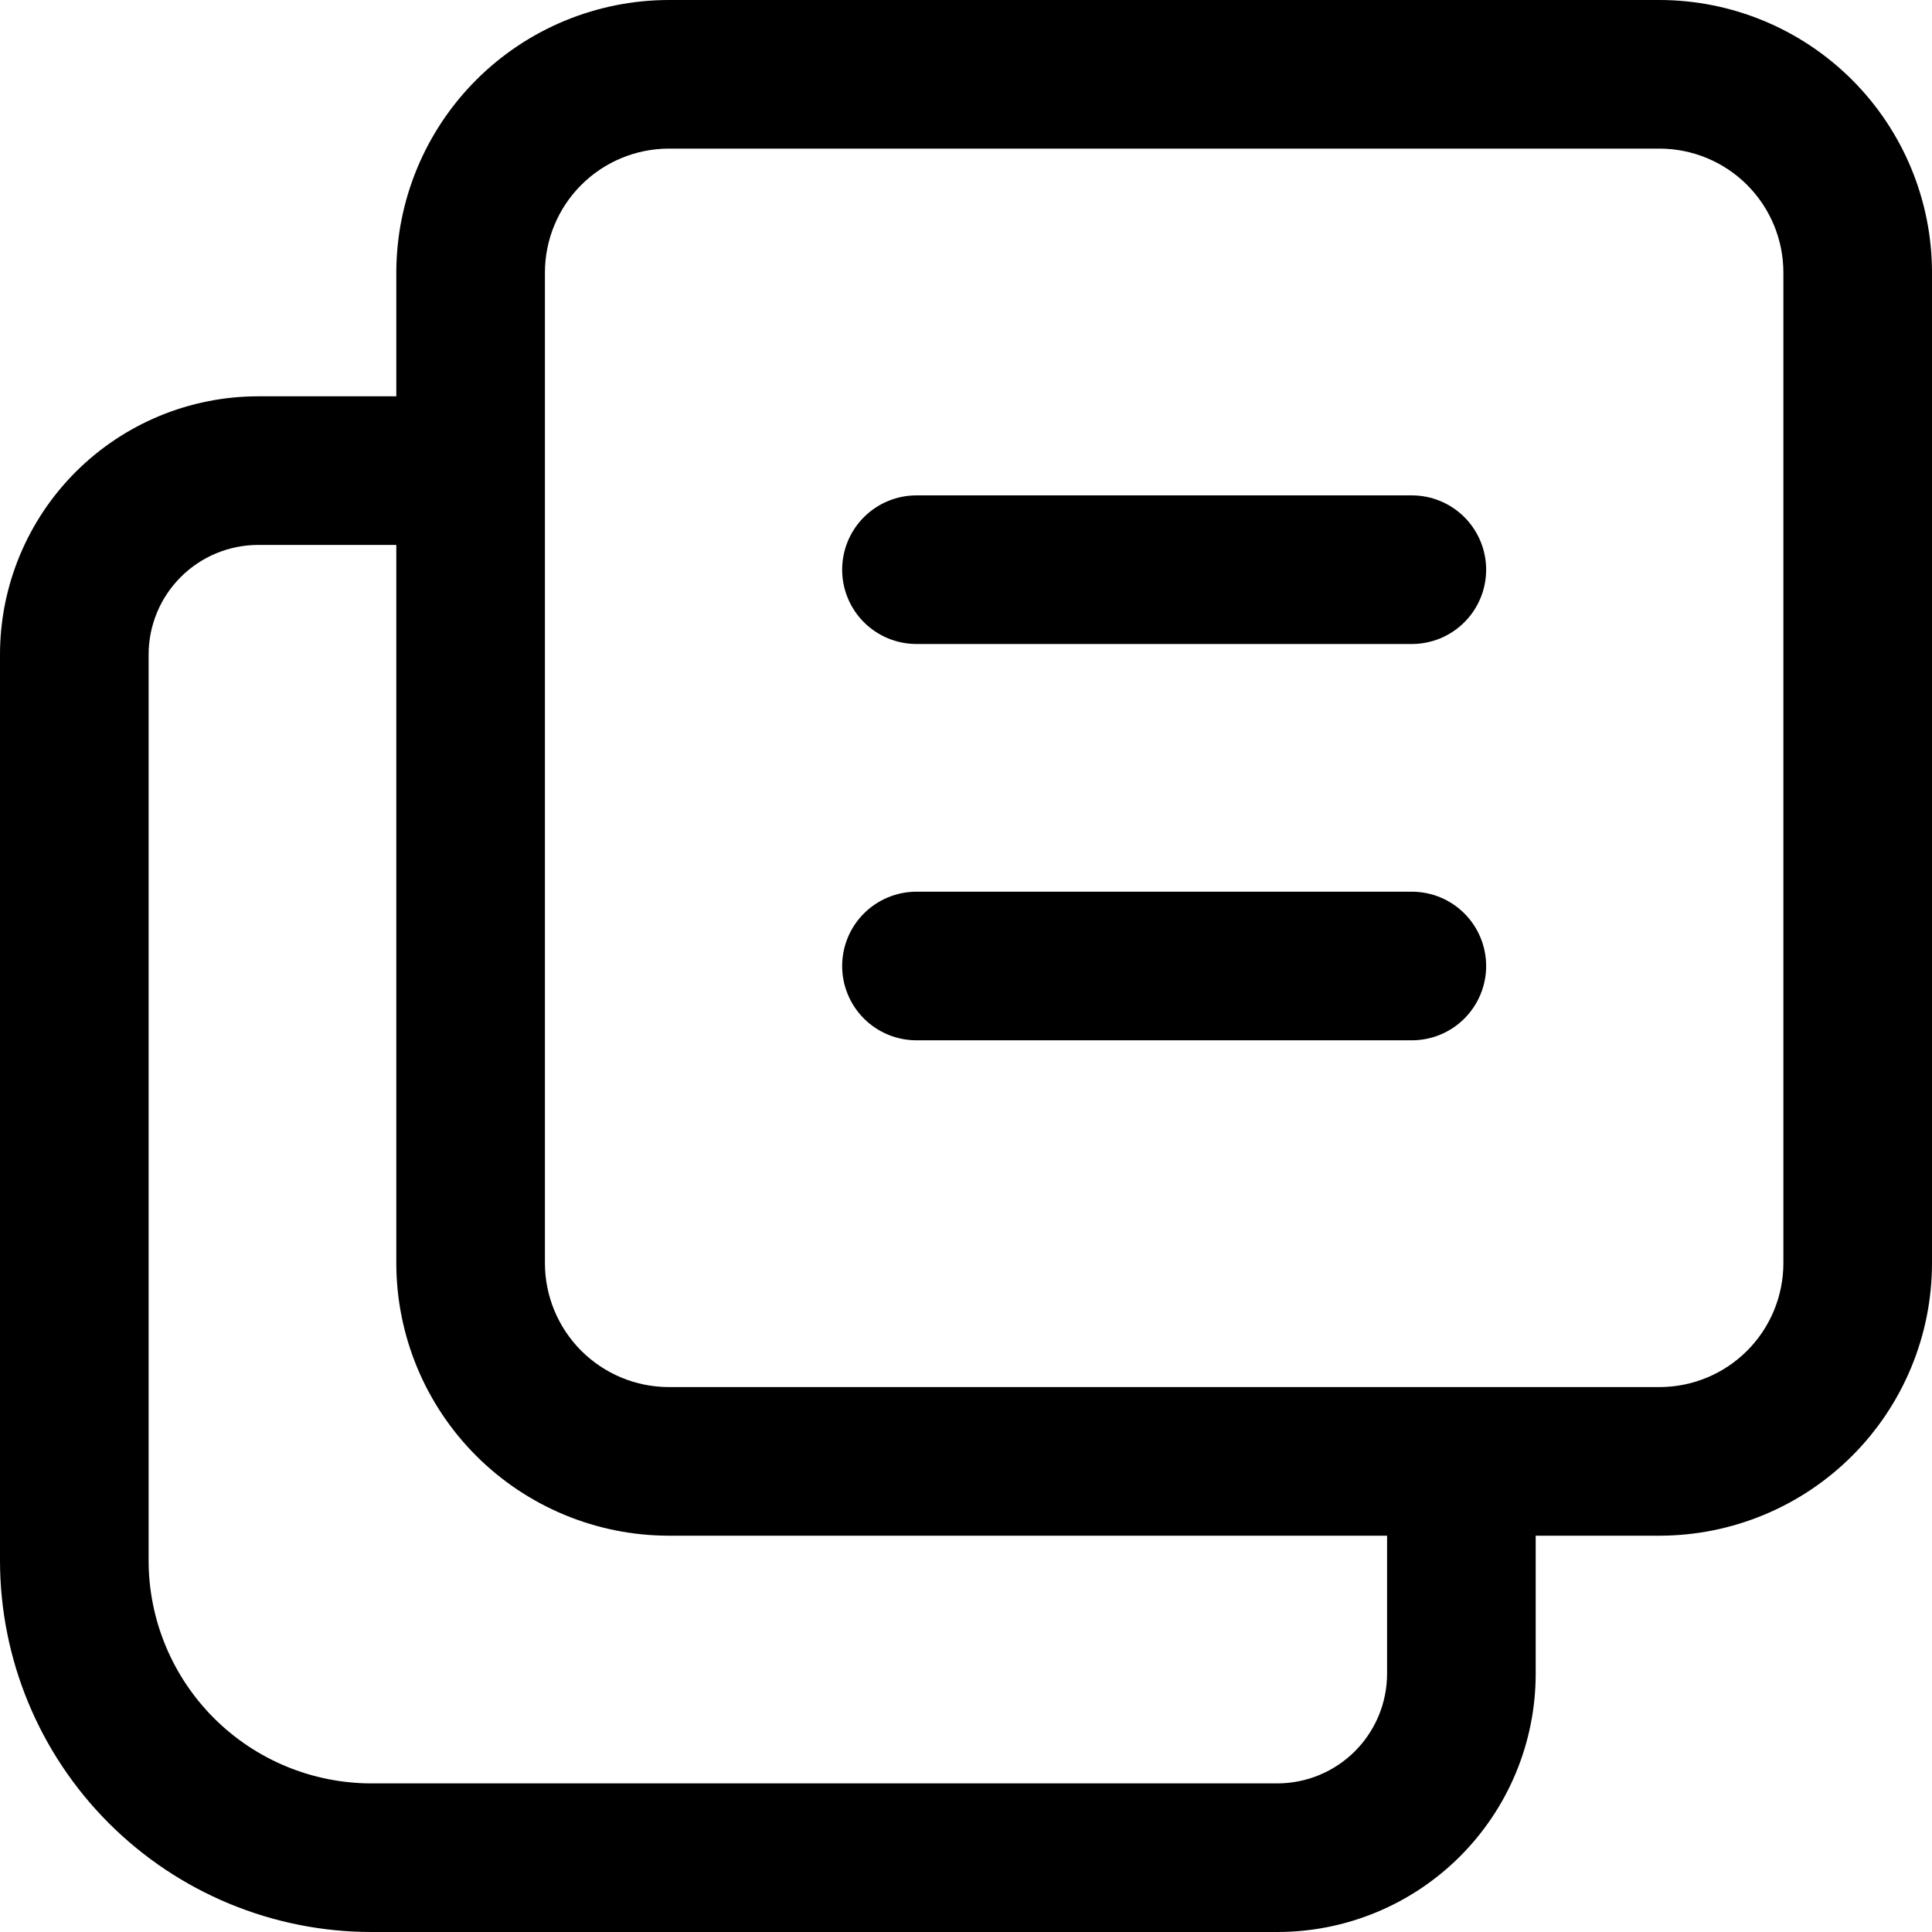 <svg width="717" height="717" viewBox="0 0 717 717" fill="none" xmlns="http://www.w3.org/2000/svg">
<path d="M137.885 717C101.315 717 66.244 702.473 40.386 676.615C14.527 650.756 0 615.685 0 579.115L0 242.934C0 217.511 10.099 193.13 28.076 175.153C46.053 157.176 70.434 147.077 95.857 147.077H147.077V101.115C147.116 74.31 157.782 48.613 176.736 29.659C195.69 10.705 221.387 0.039 248.192 0L615.885 0C642.693 0.029 668.395 10.692 687.352 29.648C706.308 48.605 716.971 74.307 717 101.115V468.808C716.981 495.619 706.321 521.327 687.362 540.286C668.404 559.244 642.696 569.904 615.885 569.923H569.923V621.143C569.923 633.734 567.442 646.202 562.623 657.834C557.803 669.466 550.739 680.035 541.834 688.937C532.929 697.839 522.357 704.899 510.723 709.714C499.089 714.529 486.62 717.005 474.029 717H137.885ZM55.154 242.934V579.115C55.154 601.057 63.87 622.1 79.385 637.615C94.9 653.13 115.943 661.846 137.885 661.846H474.029C484.828 661.846 495.184 657.559 502.824 649.927C510.463 642.294 514.759 631.941 514.769 621.143V569.923H248.192C221.384 569.894 195.682 559.231 176.725 540.275C157.769 521.318 147.106 495.616 147.077 468.808V202.231H95.857C85.062 202.231 74.709 206.519 67.076 214.153C59.442 221.786 55.154 232.139 55.154 242.934ZM202.231 101.115V468.808C202.25 480.991 207.099 492.671 215.714 501.286C224.329 509.901 236.009 514.75 248.192 514.769H615.885C628.071 514.759 639.756 509.914 648.374 501.297C656.991 492.679 661.836 480.994 661.846 468.808V101.115C661.836 88.929 656.991 77.244 648.374 68.626C639.756 60.009 628.071 55.164 615.885 55.154H248.192C236.009 55.173 224.329 60.022 215.714 68.637C207.099 77.252 202.25 88.932 202.231 101.115ZM340.115 386.077C332.802 386.077 325.787 383.171 320.616 378C315.444 372.828 312.538 365.814 312.538 358.5C312.538 351.186 315.444 344.172 320.616 339C325.787 333.829 332.802 330.923 340.115 330.923H523.962C531.275 330.923 538.29 333.829 543.461 339C548.633 344.172 551.538 351.186 551.538 358.5C551.538 365.814 548.633 372.828 543.461 378C538.29 383.171 531.275 386.077 523.962 386.077H340.115Z" fill="black"/>
<path d="M523.961 183.846L340.115 183.846C332.801 183.846 325.787 186.752 320.615 191.923C315.444 197.095 312.538 204.109 312.538 211.423C312.538 218.737 315.444 225.751 320.615 230.923C325.787 236.095 332.801 239 340.115 239L523.961 239C531.275 239 538.289 236.095 543.461 230.923C548.633 225.751 551.538 218.737 551.538 211.423C551.538 204.109 548.633 197.095 543.461 191.923C538.289 186.752 531.275 183.846 523.961 183.846Z" fill="black"/>
</svg>
